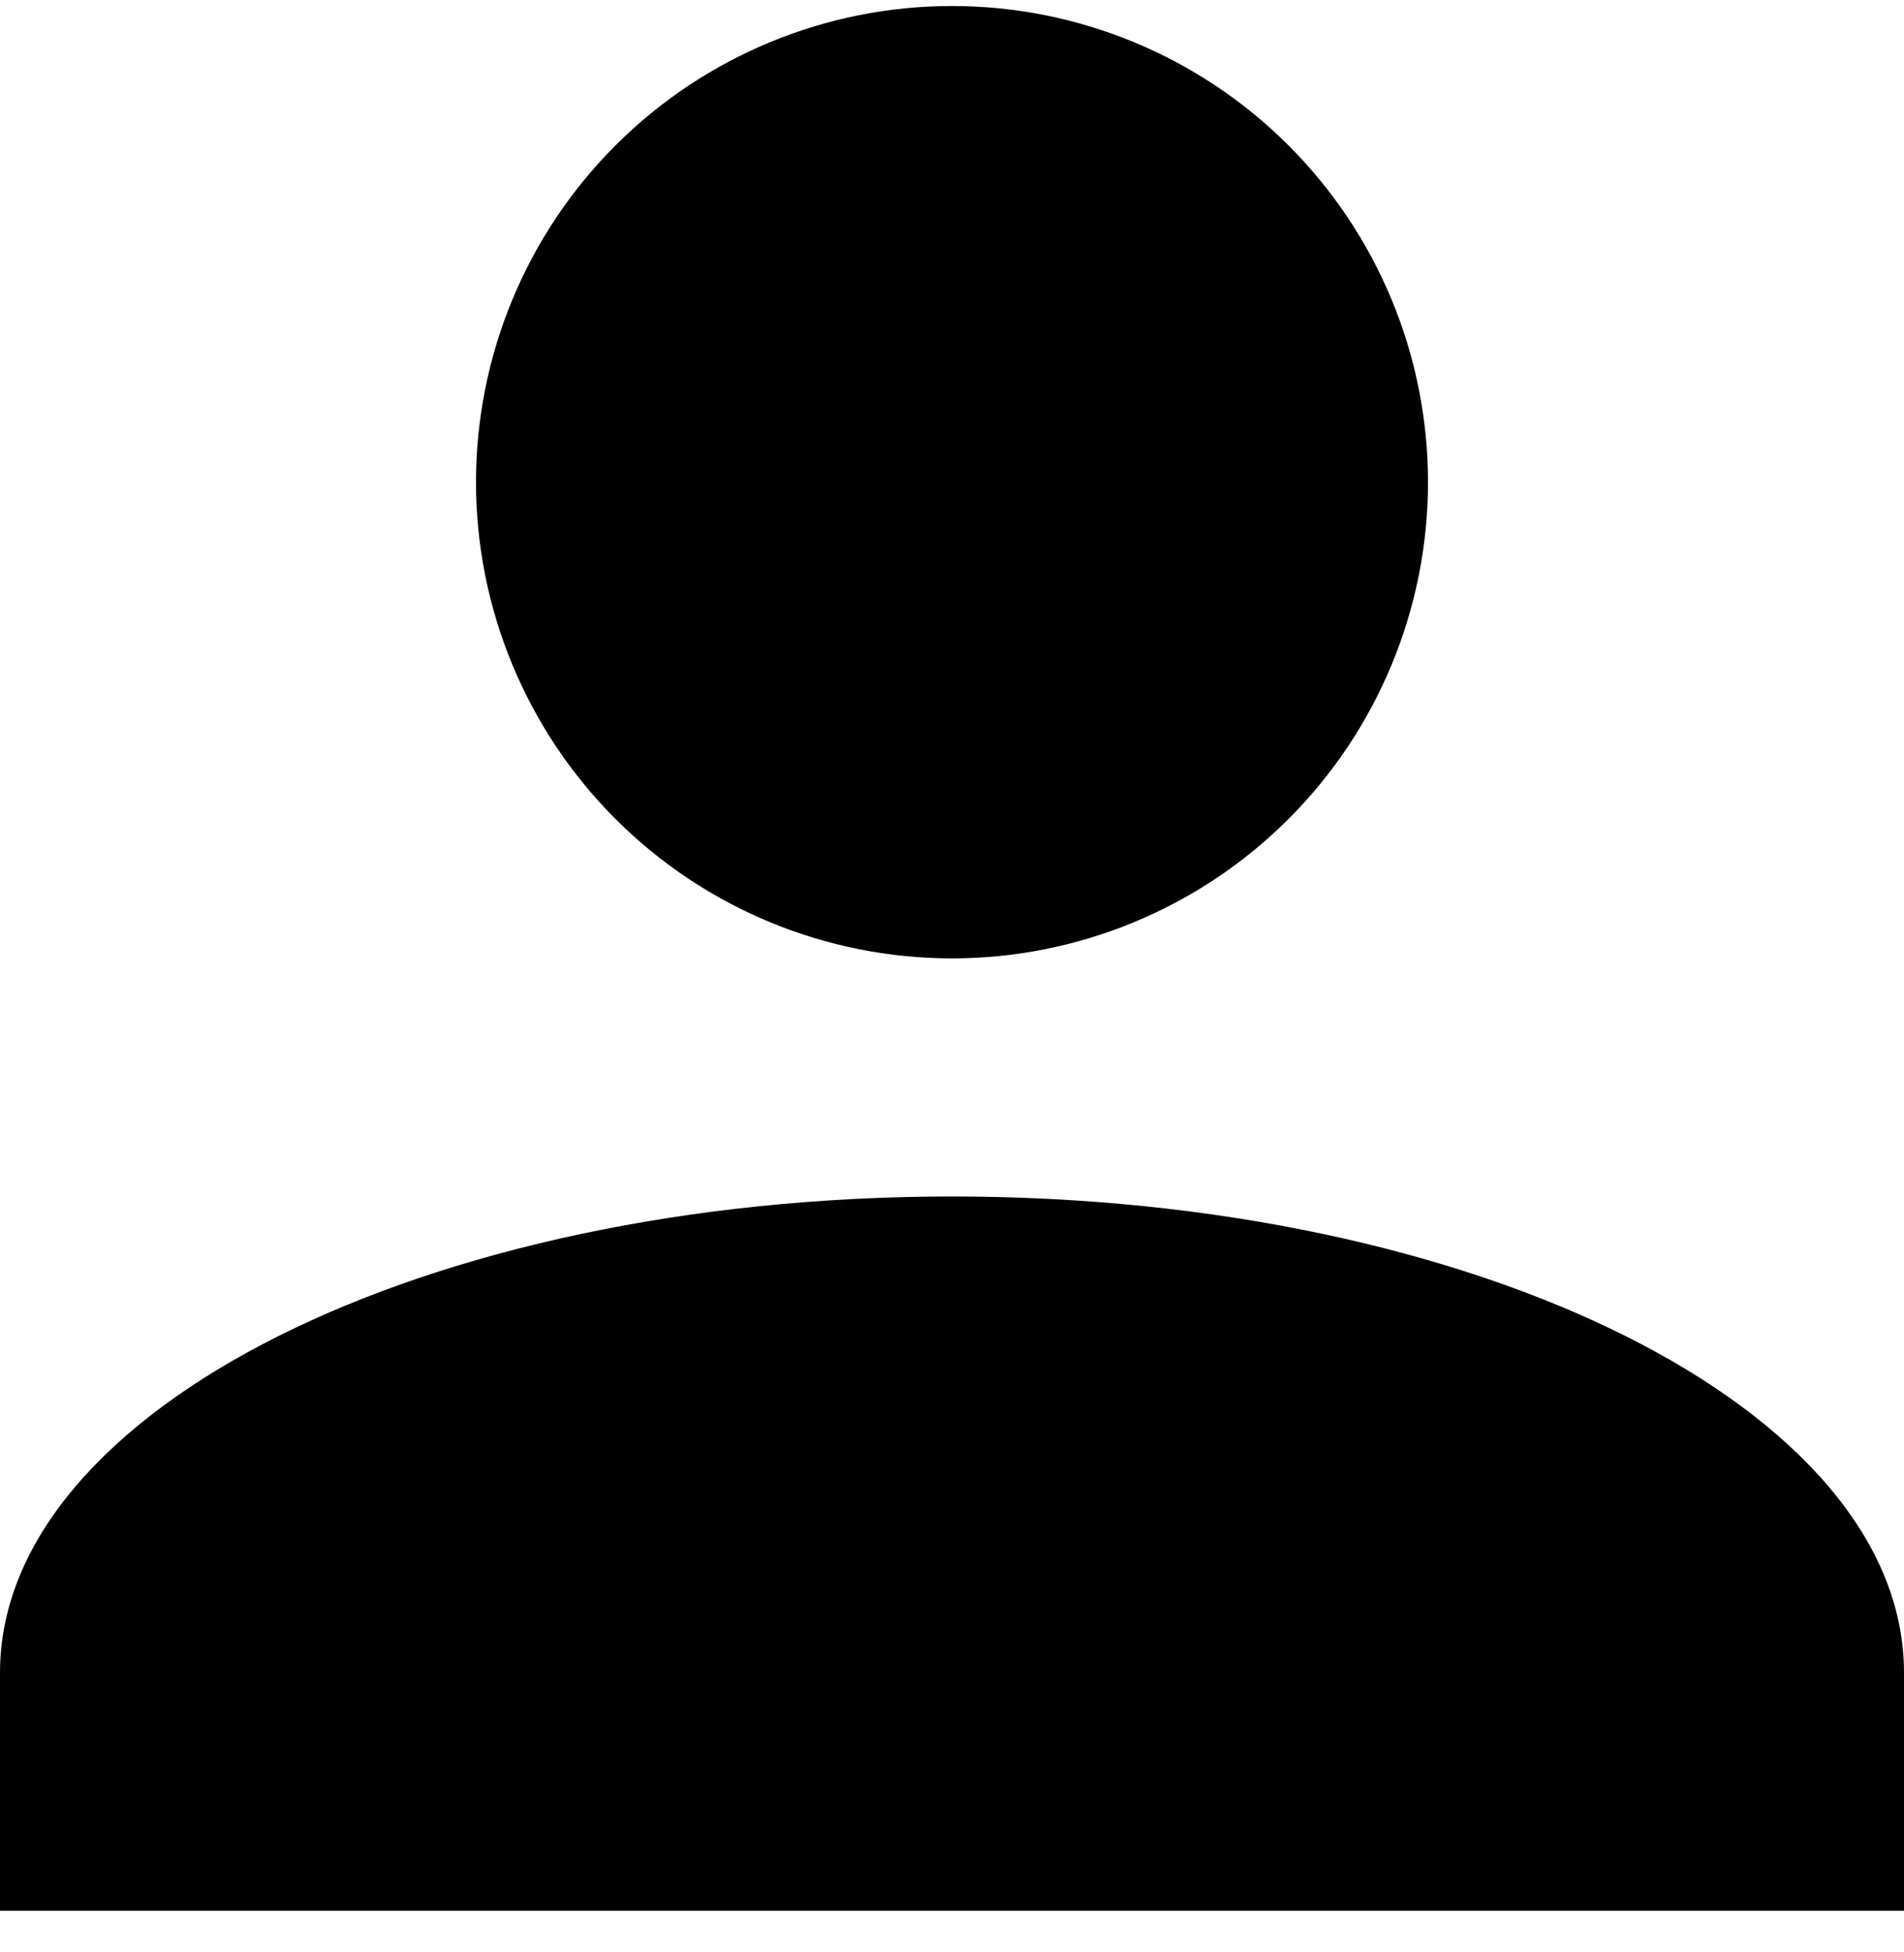 <svg width="40" height="41" viewBox="0 0 40 41" fill="none" xmlns="http://www.w3.org/2000/svg">
<path d="M20 0.126C22.652 0.126 25.196 1.18 27.071 3.055C28.946 4.93 30 7.474 30 10.126C30 12.778 28.946 15.322 27.071 17.197C25.196 19.072 22.652 20.126 20 20.126C17.348 20.126 14.804 19.072 12.929 17.197C11.054 15.322 10 12.778 10 10.126C10 7.474 11.054 4.93 12.929 3.055C14.804 1.18 17.348 0.126 20 0.126ZM20 25.126C31.05 25.126 40 29.601 40 35.126V40.126H0V35.126C0 29.601 8.95 25.126 20 25.126Z" fill="black"/>
</svg>
